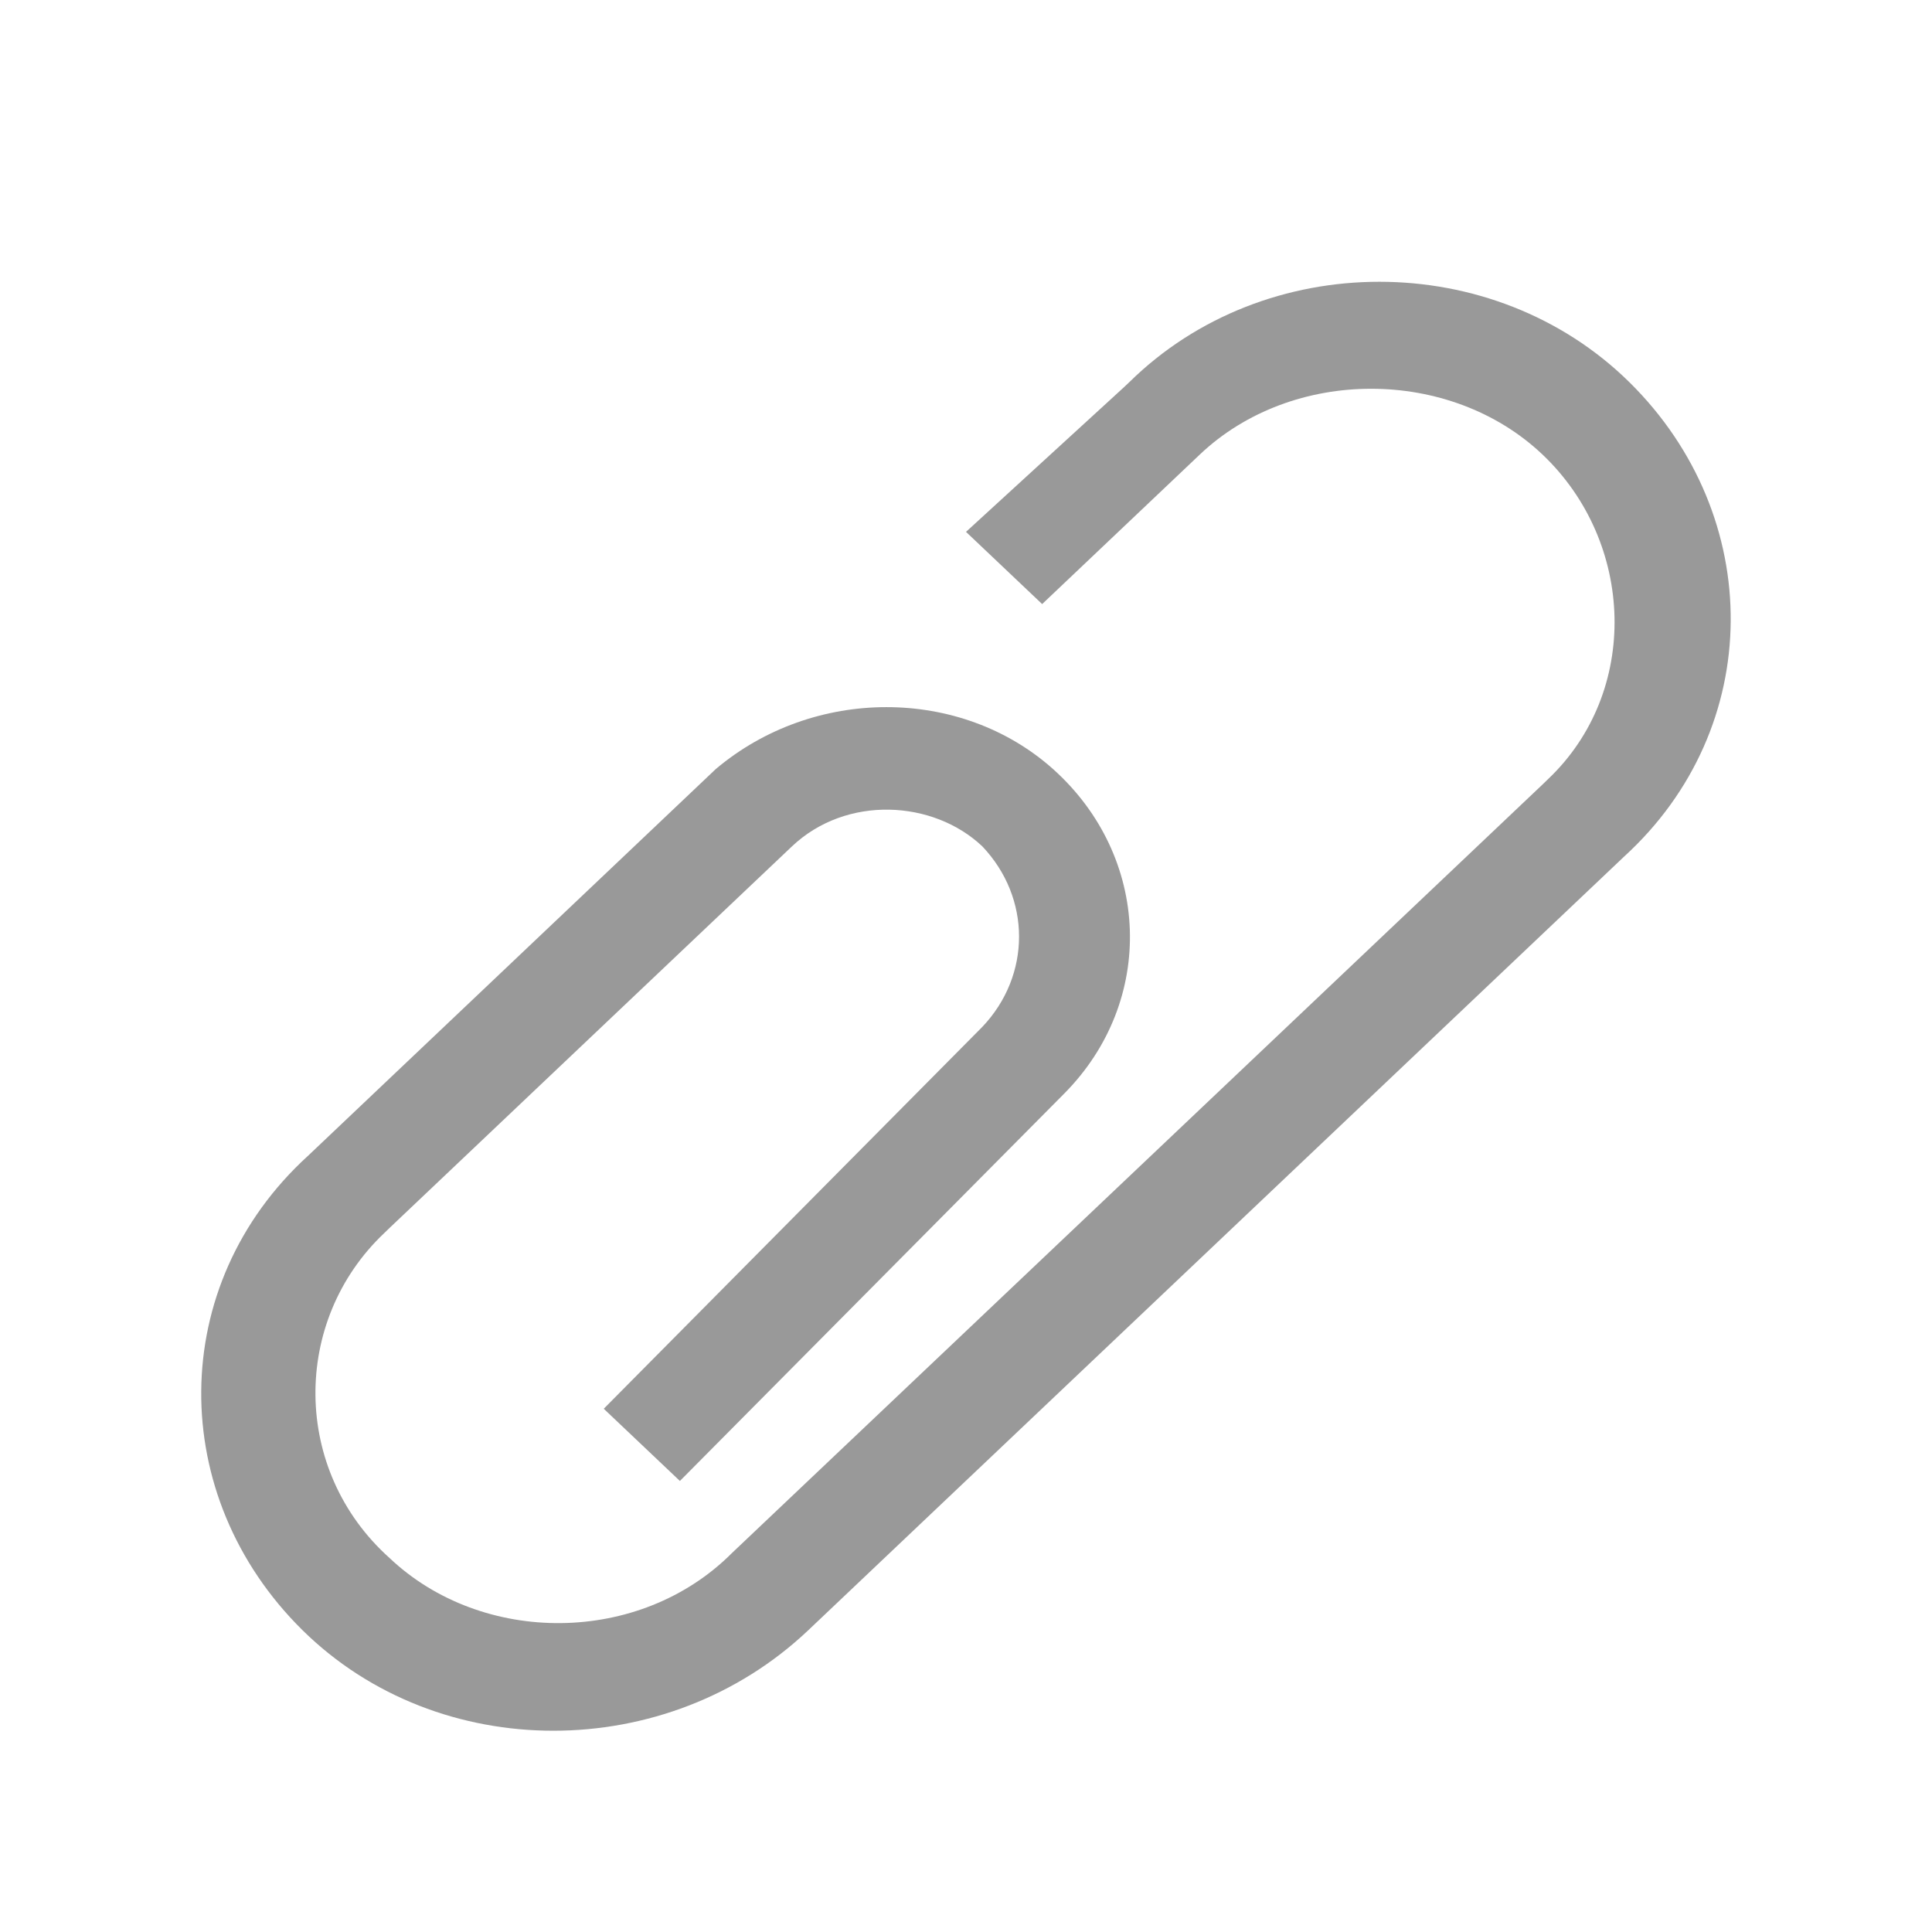 <svg width="24" height="24" viewBox="0 0 24 24" fill="none" xmlns="http://www.w3.org/2000/svg">
<path d="M10.041 20.251L20.174 10.642C21.93 9.041 21.93 6.415 20.242 4.749C18.553 3.084 15.716 3.084 14.027 4.749L13.959 4.813L12 6.607L12.946 7.504L14.905 5.646C16.053 4.557 18.012 4.557 19.161 5.646C20.309 6.735 20.377 8.593 19.228 9.681C19.228 9.681 19.228 9.681 19.161 9.746L9.095 19.29C7.947 20.443 5.988 20.443 4.839 19.354C3.623 18.265 3.623 16.407 4.772 15.319C4.772 15.319 4.772 15.319 4.839 15.254L9.838 10.514C10.514 9.874 11.595 9.938 12.203 10.514C12.811 11.155 12.811 12.116 12.203 12.756L7.5 17.5L8.446 18.397L13.216 13.589C14.364 12.436 14.297 10.642 13.081 9.553C11.932 8.528 10.108 8.528 8.892 9.553L3.826 14.358C2.069 15.959 2.069 18.585 3.758 20.251C5.447 21.916 8.284 21.916 10.041 20.251Z" fill="black" fill-opacity="0.4"/>
</svg>
